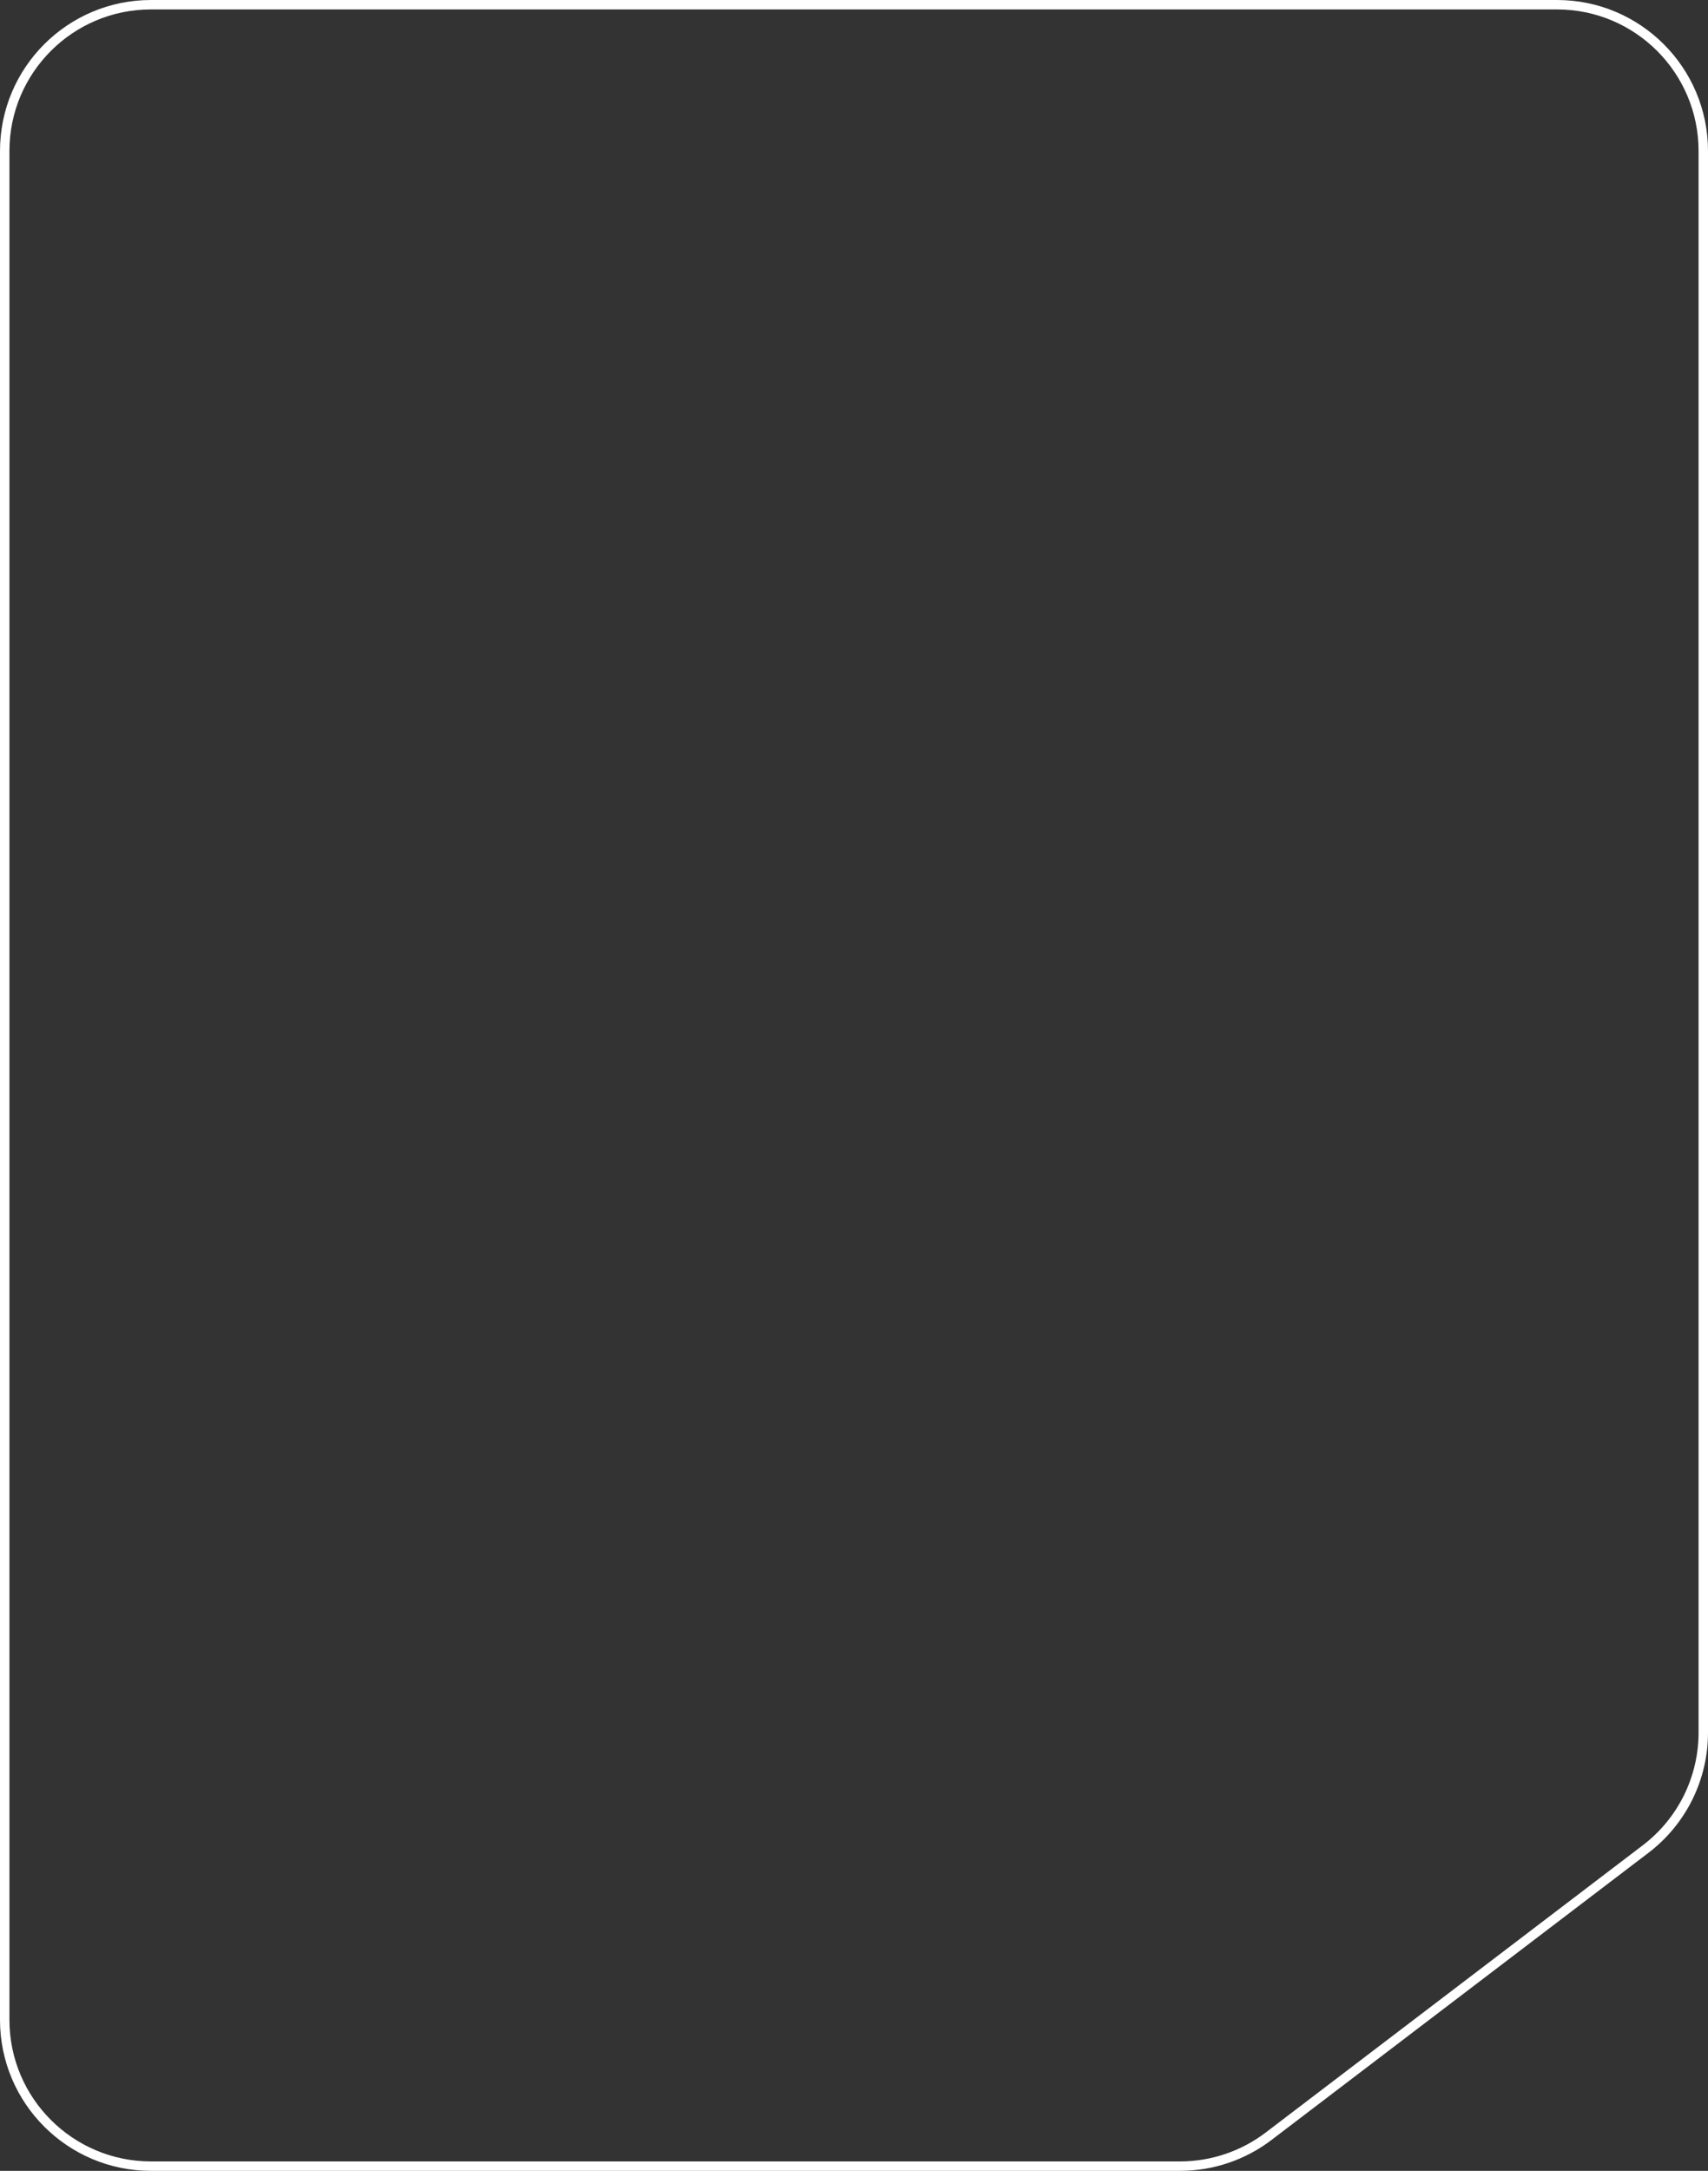 <svg width="181" height="230" viewBox="0 0 181 230" fill="none" xmlns="http://www.w3.org/2000/svg">
    <rect x="0" y="0" width="181" height="230" fill="#333333" stroke="none"/>
    <path d="M180.5 16L180.5 183.573C180.5 188.411 178.241 192.972 174.391 195.904L134.44 226.331C131.741 228.387 128.442 229.5 125.049 229.5L16 229.5C7.44 229.5 0.5 222.56 0.5 214L0.5 16C0.5 7.44 7.44 0.5 16 0.5L165 0.5C173.56 0.5 180.5 7.44 180.5 16Z"
          stroke="white"
    />
</svg>
